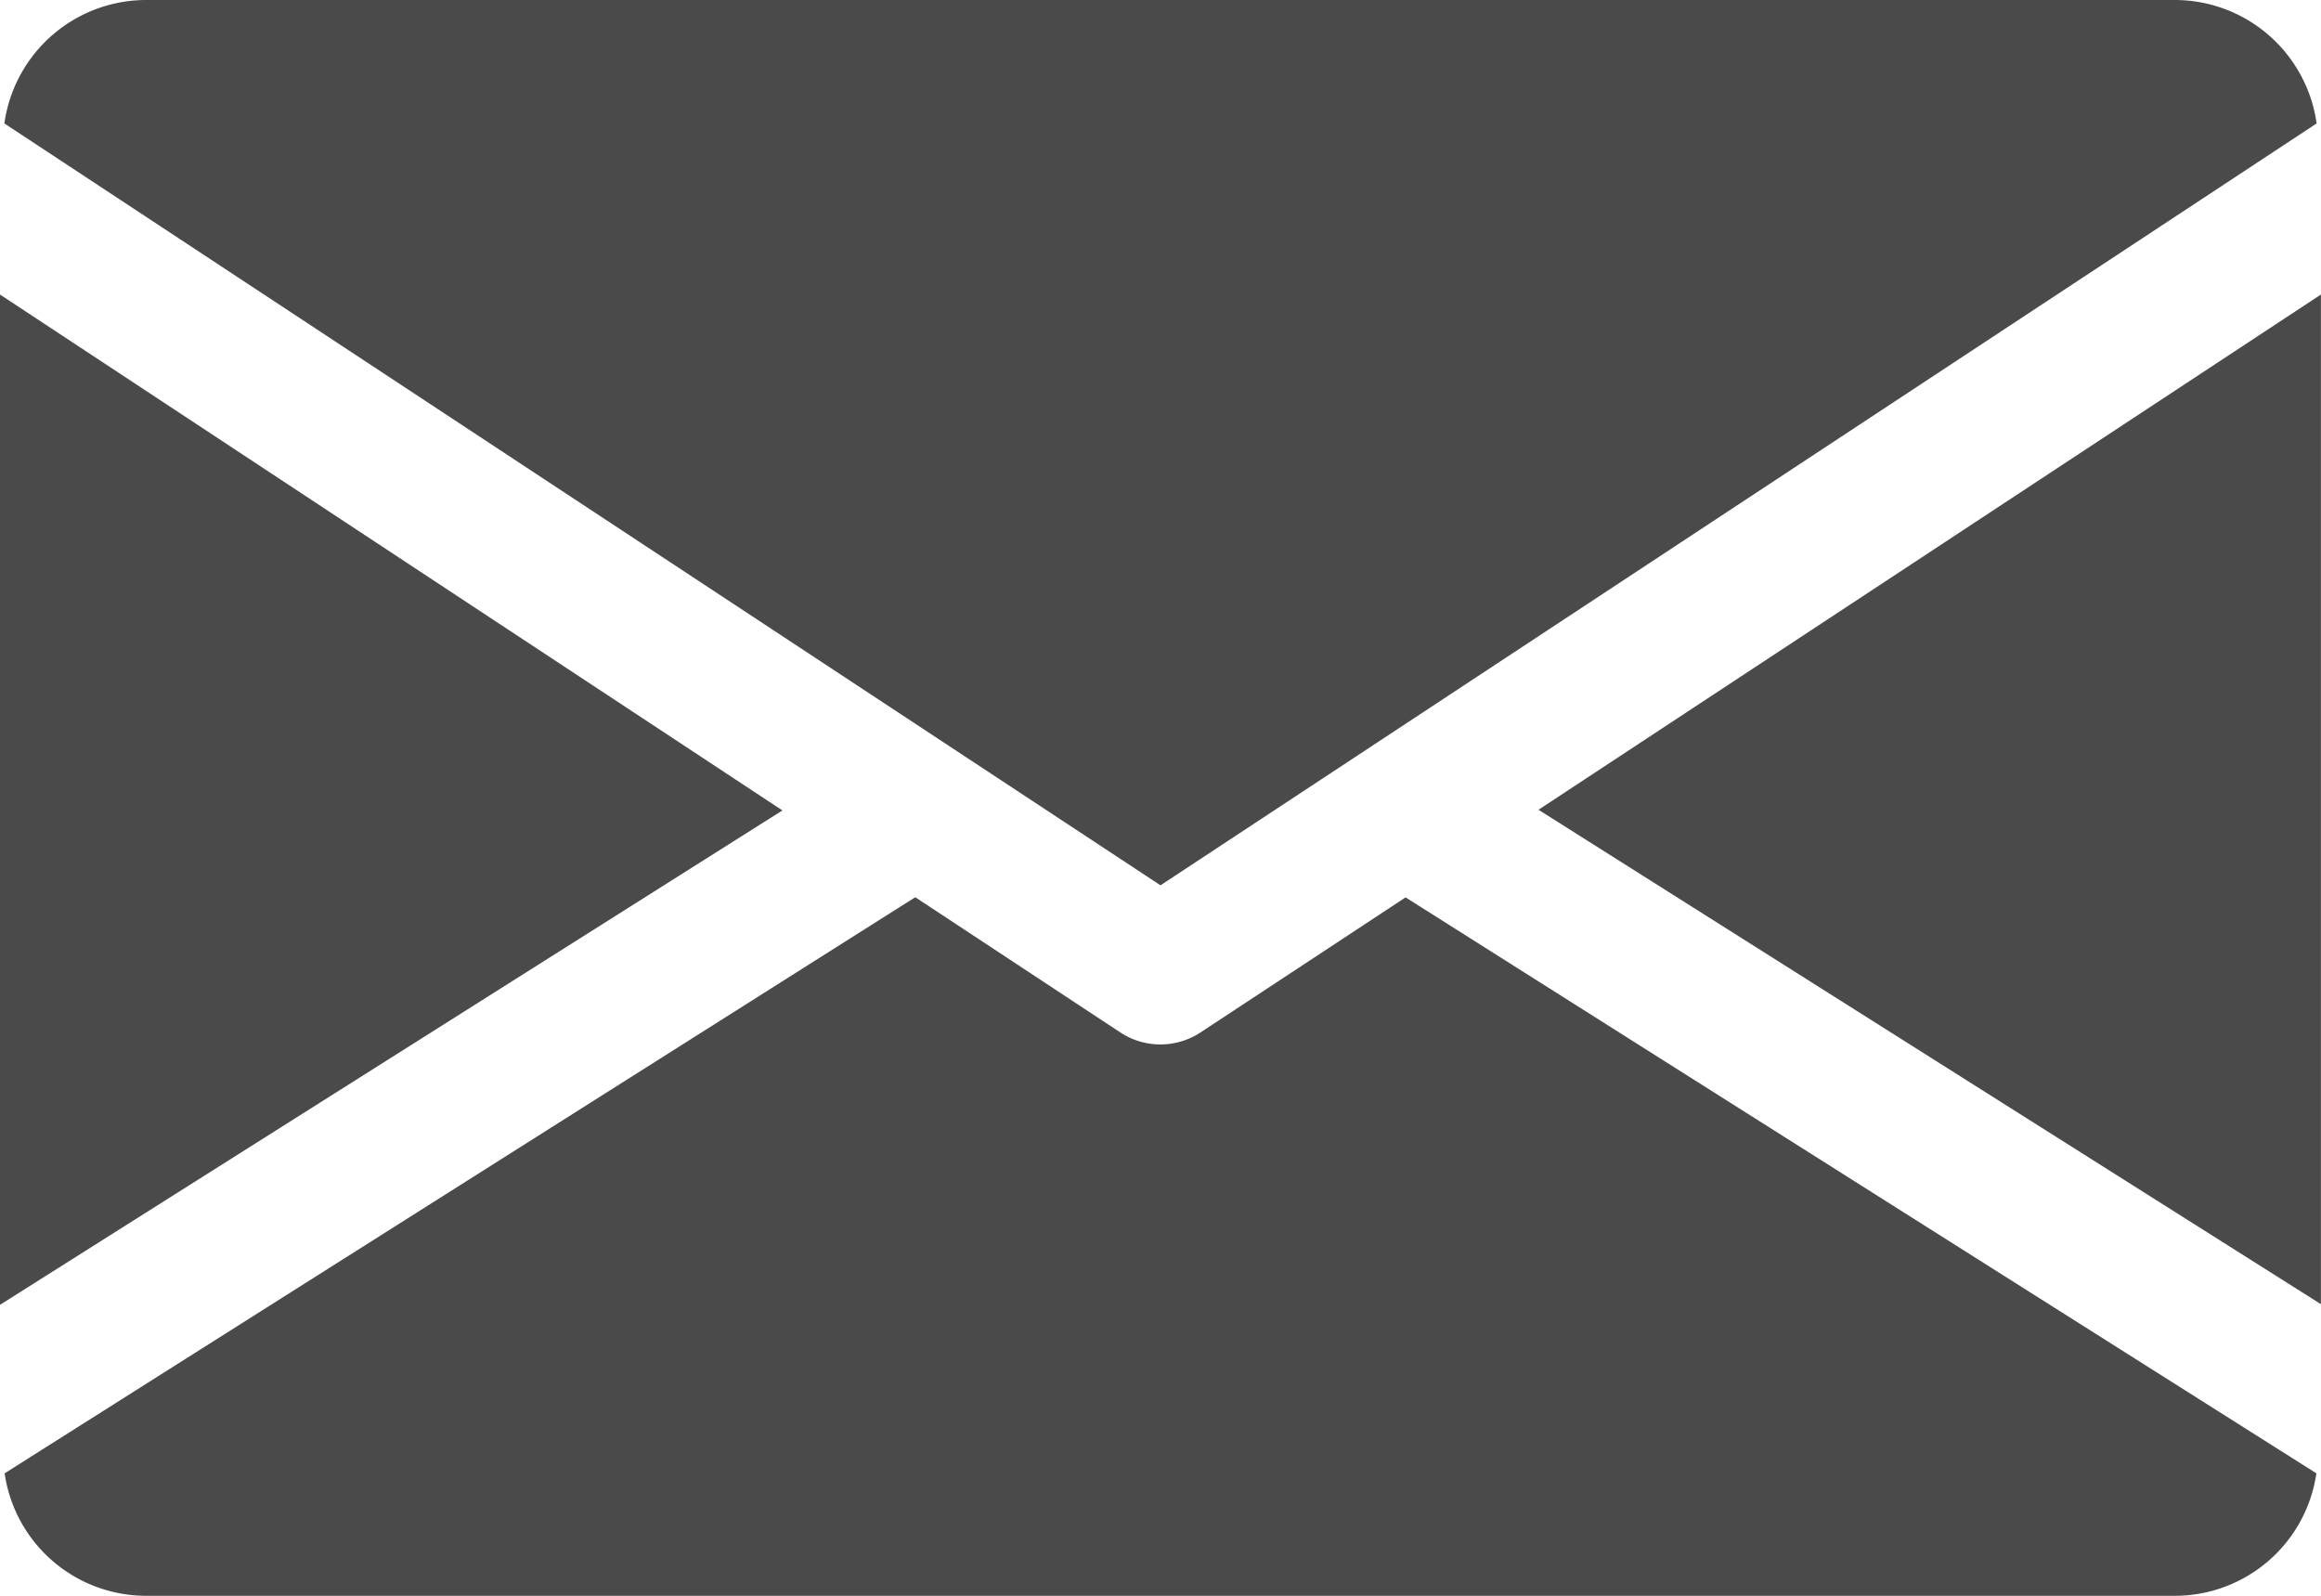 <svg xmlns="http://www.w3.org/2000/svg" width="28.638" height="19.688" viewBox="0 0 28.638 19.688"><g transform="translate(0 -80)"><g transform="translate(18.983 83.63)"><path d="M339.392,151.257l9.654,6.1V144.9Z" transform="translate(-339.392 -144.896)" fill="#4a4a4a"/></g><g transform="translate(0 83.63)"><path d="M0,144.9v12.465l9.654-6.1Z" transform="translate(0 -144.896)" fill="#4a4a4a"/></g><g transform="translate(0.054 80)"><path d="M27.754,80H2.7A1.768,1.768,0,0,0,.96,81.523l14.265,9.4,14.265-9.4A1.768,1.768,0,0,0,27.754,80Z" transform="translate(-0.96 -80)" fill="#4a4a4a"/></g><g transform="translate(0.057 91.07)"><path d="M18.31,277.922l-2.533,1.668a.9.9,0,0,1-.984,0l-2.533-1.67L1.024,285.028a1.765,1.765,0,0,0,1.733,1.511H27.815a1.765,1.765,0,0,0,1.733-1.511Z" transform="translate(-1.024 -277.92)" fill="#4a4a4a"/></g></g></svg>